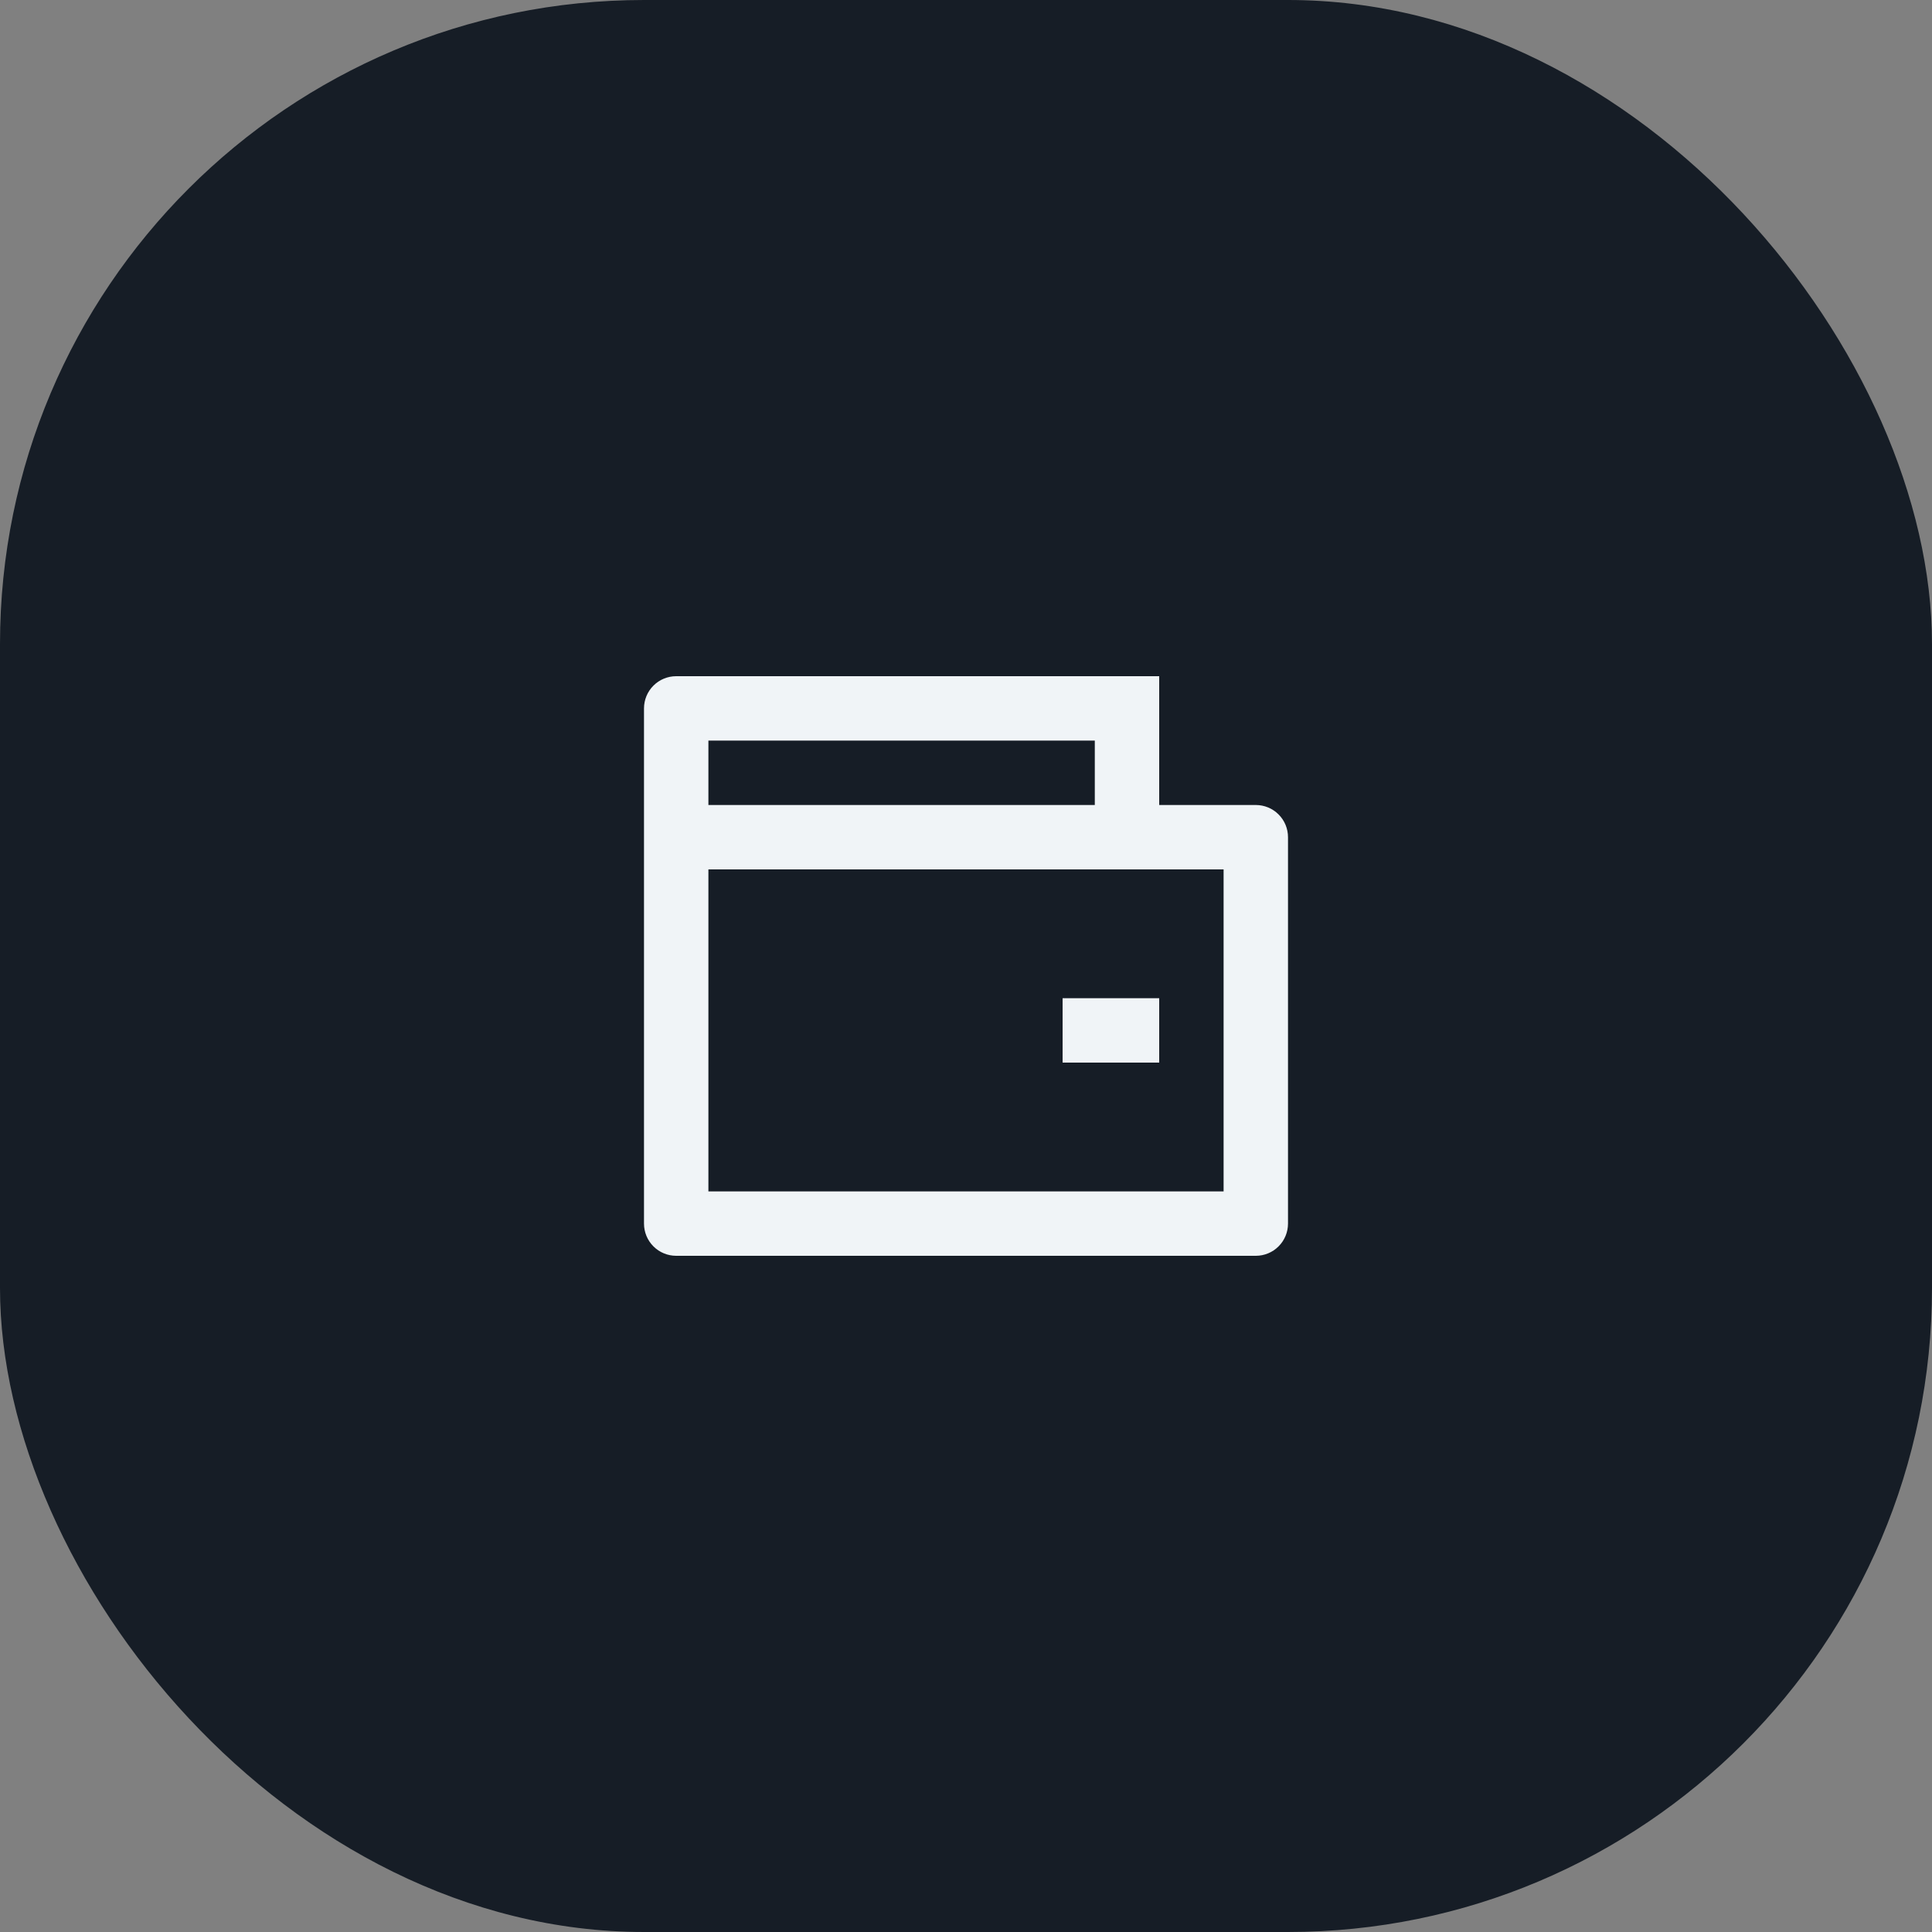 <svg width="60" height="60" viewBox="0 0 60 60" fill="none" xmlns="http://www.w3.org/2000/svg">
<rect x="0" y="0" width="60" height="60" fill="#808080" stroke="none"/>
<rect width="60" height="60" rx="20" fill="#161D26"/>
<g clip-path="url(#clip0_701_49)">
<path d="M36 25H39C39.265 25 39.52 25.105 39.707 25.293C39.895 25.48 40 25.735 40 26V38C40 38.265 39.895 38.52 39.707 38.707C39.52 38.895 39.265 39 39 39H21C20.735 39 20.48 38.895 20.293 38.707C20.105 38.52 20 38.265 20 38V22C20 21.735 20.105 21.48 20.293 21.293C20.48 21.105 20.735 21 21 21H36V25ZM22 27V37H38V27H22ZM22 23V25H34V23H22ZM33 31H36V33H33V31Z" fill="#F0F4F7"/>
</g>
<defs>
<clipPath id="clip0_701_49">
<rect width="24" height="24" fill="white" transform="translate(18 18)"/>
</clipPath>
</defs>
</svg>
